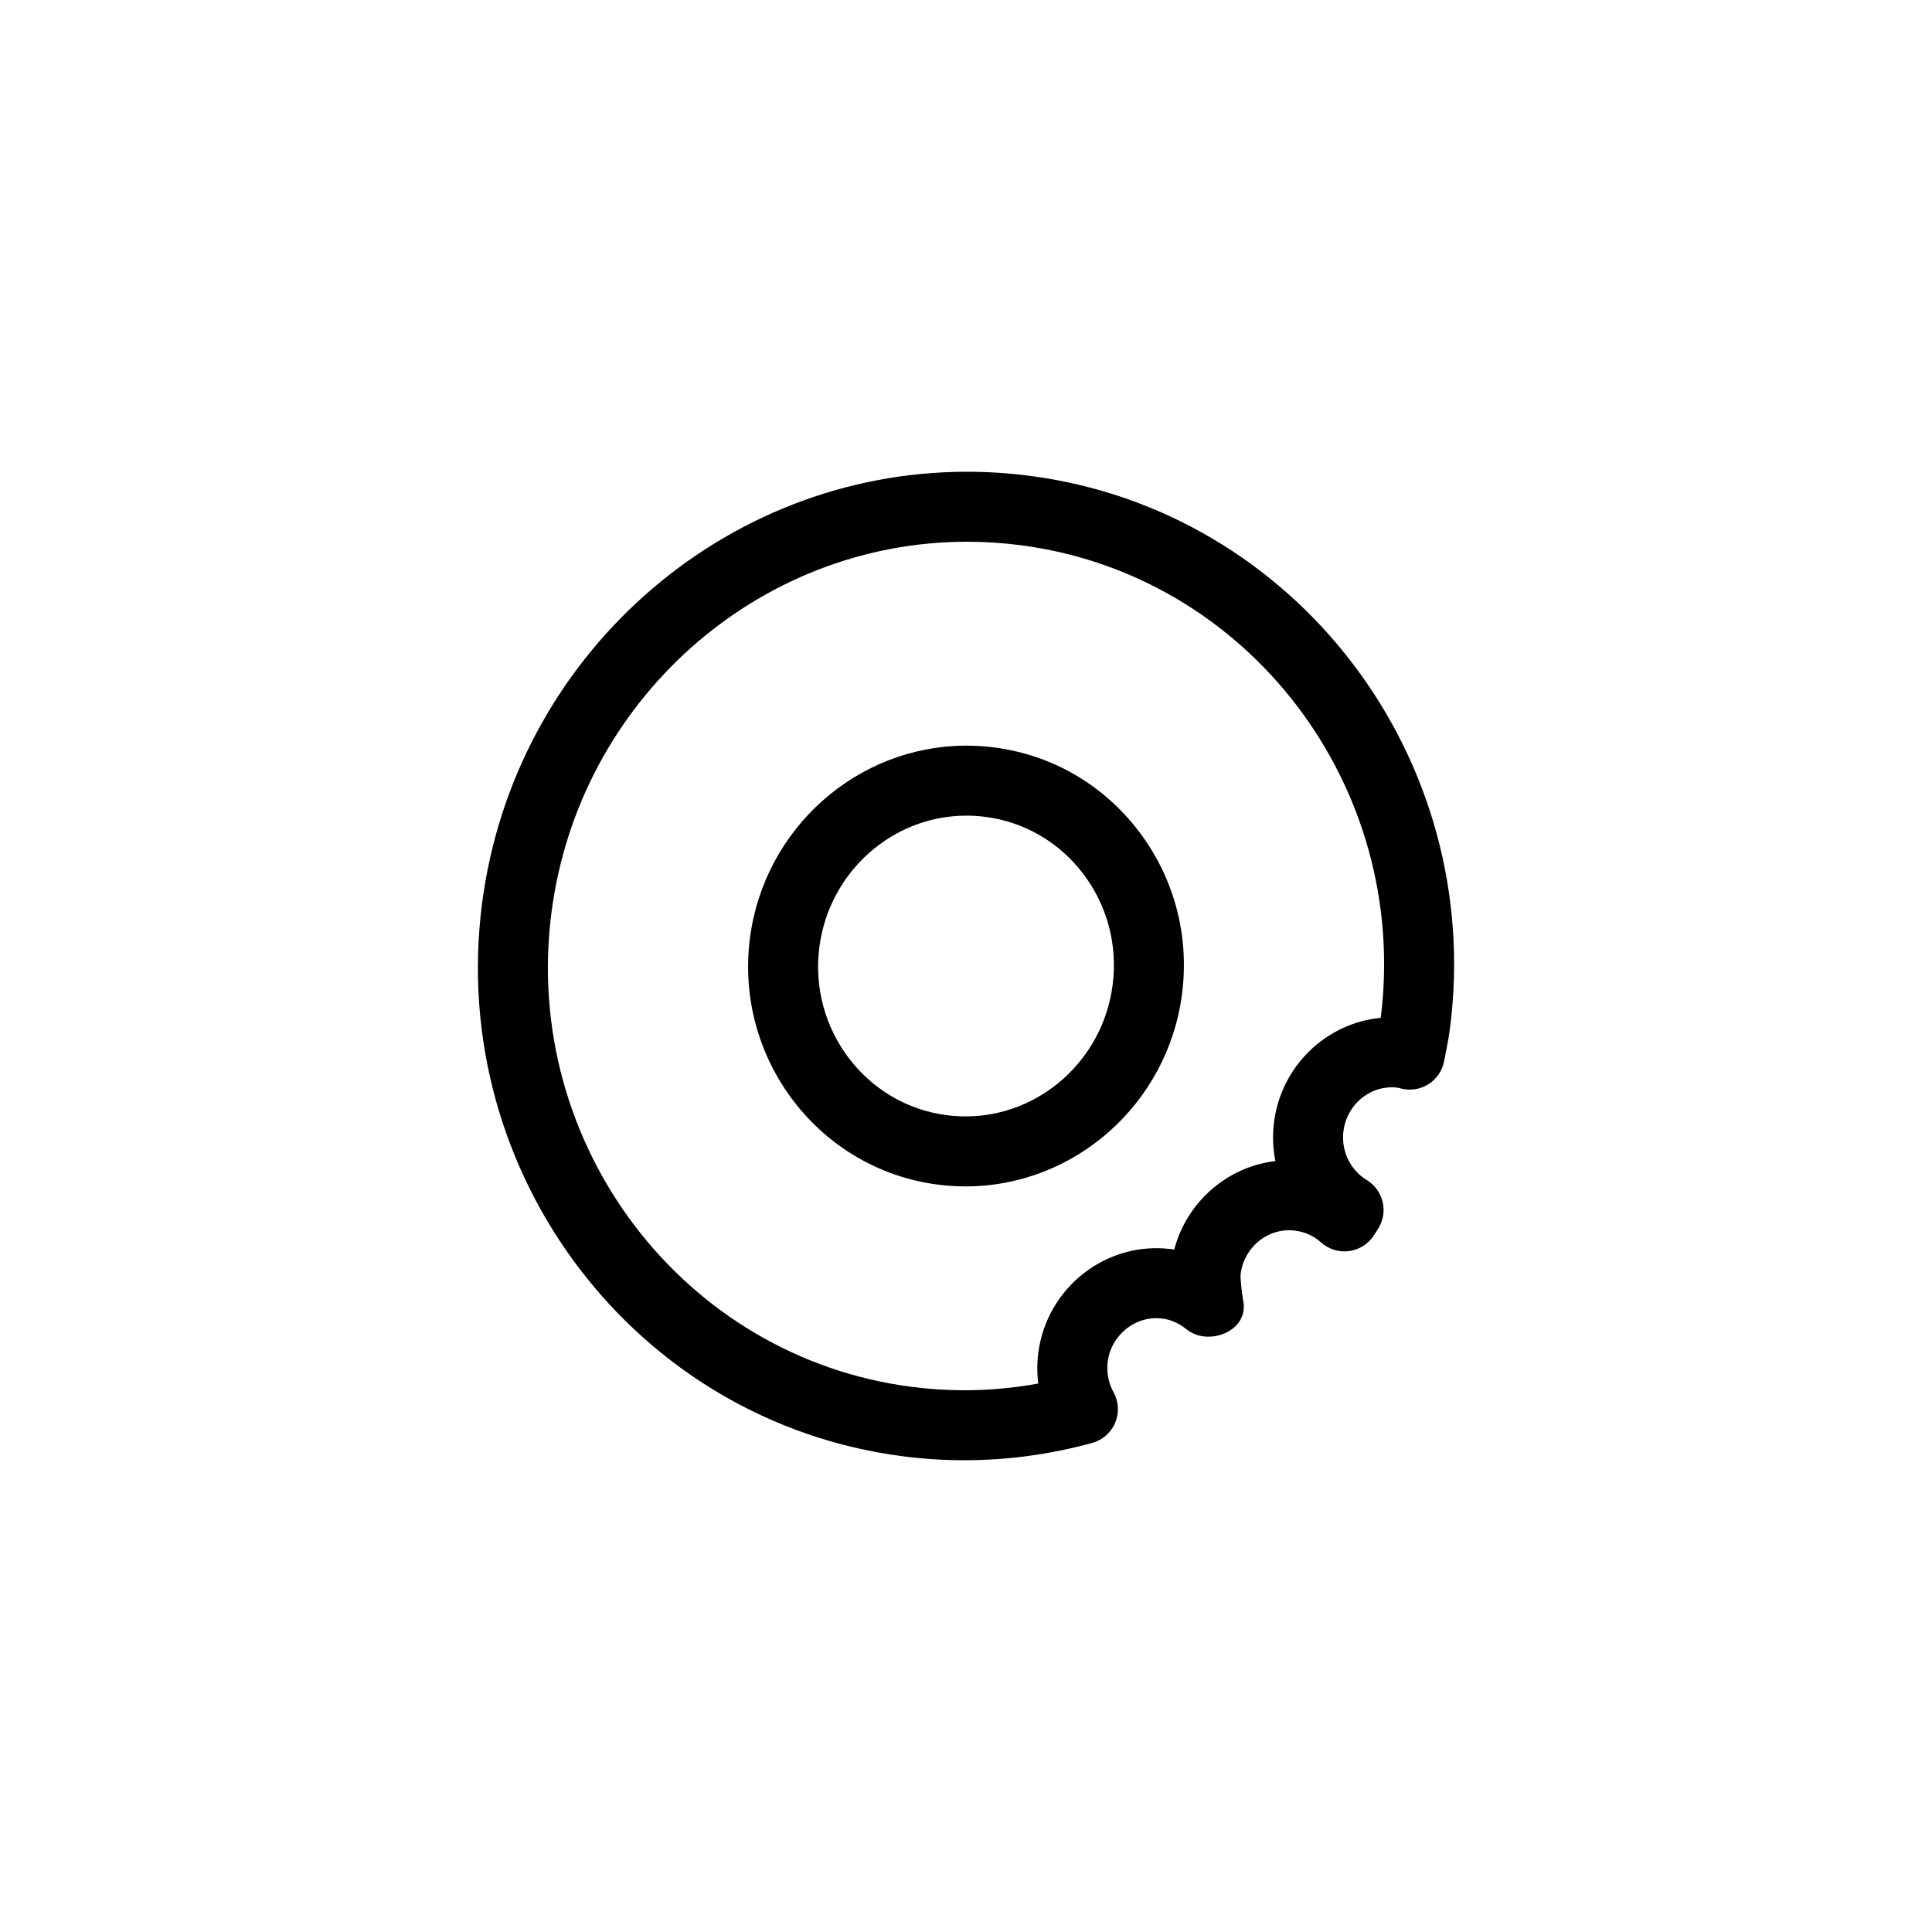 <?xml version="1.0" encoding="utf-8"?>
<!-- Generator: Adobe Illustrator 15.0.0, SVG Export Plug-In . SVG Version: 6.00 Build 0)  -->
<!DOCTYPE svg PUBLIC "-//W3C//DTD SVG 1.1//EN" "http://www.w3.org/Graphics/SVG/1.1/DTD/svg11.dtd">
<svg version="1.1" id="Capa_1" xmlns="http://www.w3.org/2000/svg" xmlns:xlink="http://www.w3.org/1999/xlink" x="0px" y="0px"
	 width="600px" height="600px" viewBox="0 0 600 600" enable-background="new 0 0 600 600" xml:space="preserve">
<g>
	<path d="M308.74,232.119c-2.846-0.365-5.738-0.551-8.593-0.551c-33.943,0-62.853,25.701-67.247,59.793
		c-4.819,37.435,21.36,71.764,58.356,76.534c2.85,0.366,5.745,0.553,8.605,0.553c0,0,0,0,0.002,0
		c33.942,0,62.847-25.707,67.23-59.788c2.334-18.107-2.434-36.033-13.421-50.482C342.648,243.687,326.694,234.433,308.74,232.119z
		 M345.537,305.885c-2.994,23.276-22.63,40.825-45.674,40.825c-1.935,0-3.898-0.128-5.83-0.377
		c-25.109-3.236-42.863-26.65-39.575-52.198c3-23.276,22.644-40.83,45.69-40.83c1.932,0,3.892,0.126,5.821,0.371
		c12.131,1.564,22.931,7.838,30.402,17.661C343.88,281.208,347.136,293.478,345.537,305.885z"/>
	<path d="M319.617,147.745c-6.393-0.823-12.881-1.24-19.283-1.24c-76.026,0-140.783,57.669-150.635,134.146
		c-10.818,83.943,47.807,160.931,130.679,171.607c6.321,0.818,12.752,1.237,19.11,1.237c0.002,0,0,0,0.002,0
		c13.355,0,26.714-1.811,39.703-5.382c3.203-0.881,5.828-3.174,7.125-6.23c1.298-3.057,1.129-6.542-0.464-9.457
		c-1.134-2.08-2.375-5.418-1.85-9.509c1.082-8.369,8.661-14.483,16.989-13.426c2.641,0.344,5.11,1.427,7.343,3.226
		c1.979,1.598,4.396,2.403,6.822,2.403c0.029,0,0.065,0,0.105,0c6.003,0,12.027-4.317,10.869-10.868
		c-0.236-1.332-1.043-7.068-0.84-8.645c1.073-8.363,8.593-14.498,16.98-13.417c2.987,0.389,5.758,1.657,8.01,3.673
		c2.373,2.117,5.555,3.095,8.709,2.671c3.152-0.431,5.959-2.219,7.682-4.893l1.349-2.107c1.544-2.462,2.037-5.439,1.368-8.268
		c-0.668-2.836-2.44-5.276-4.924-6.789c-5.193-3.163-8.035-9.148-7.241-15.263c0.989-7.726,7.467-13.552,15.066-13.552
		c0.634,0,1.273,0.042,1.857,0.147c0.43,0.117,0.862,0.228,1.303,0.329c2.852,0.632,5.847,0.085,8.299-1.519
		c2.452-1.603,4.15-4.122,4.716-6.999l0.331-1.66c0.569-2.835,1.126-5.674,1.504-8.593
		C461.113,235.416,402.489,158.422,319.617,147.745z M428.805,316.096c-16.959,1.623-30.91,14.99-33.139,32.339
		c-0.532,4.119-0.37,8.215,0.415,12.147c-15.016,1.768-27.54,12.748-31.417,27.479c-0.297-0.047-0.596-0.09-0.896-0.126
		c-20.385-2.602-38.727,12.12-41.319,32.201c-0.411,3.189-0.405,6.384,0.006,9.526c-7.595,1.391-15.282,2.096-22.963,2.096h-0.002
		c-5.429,0-10.921-0.355-16.327-1.057c-70.989-9.148-121.19-75.214-111.906-147.274c8.462-65.667,63.95-115.187,129.079-115.187
		c5.479,0,11.033,0.361,16.507,1.062C387.665,178.431,437.799,244.219,428.805,316.096z"/>
</g>
</svg>
